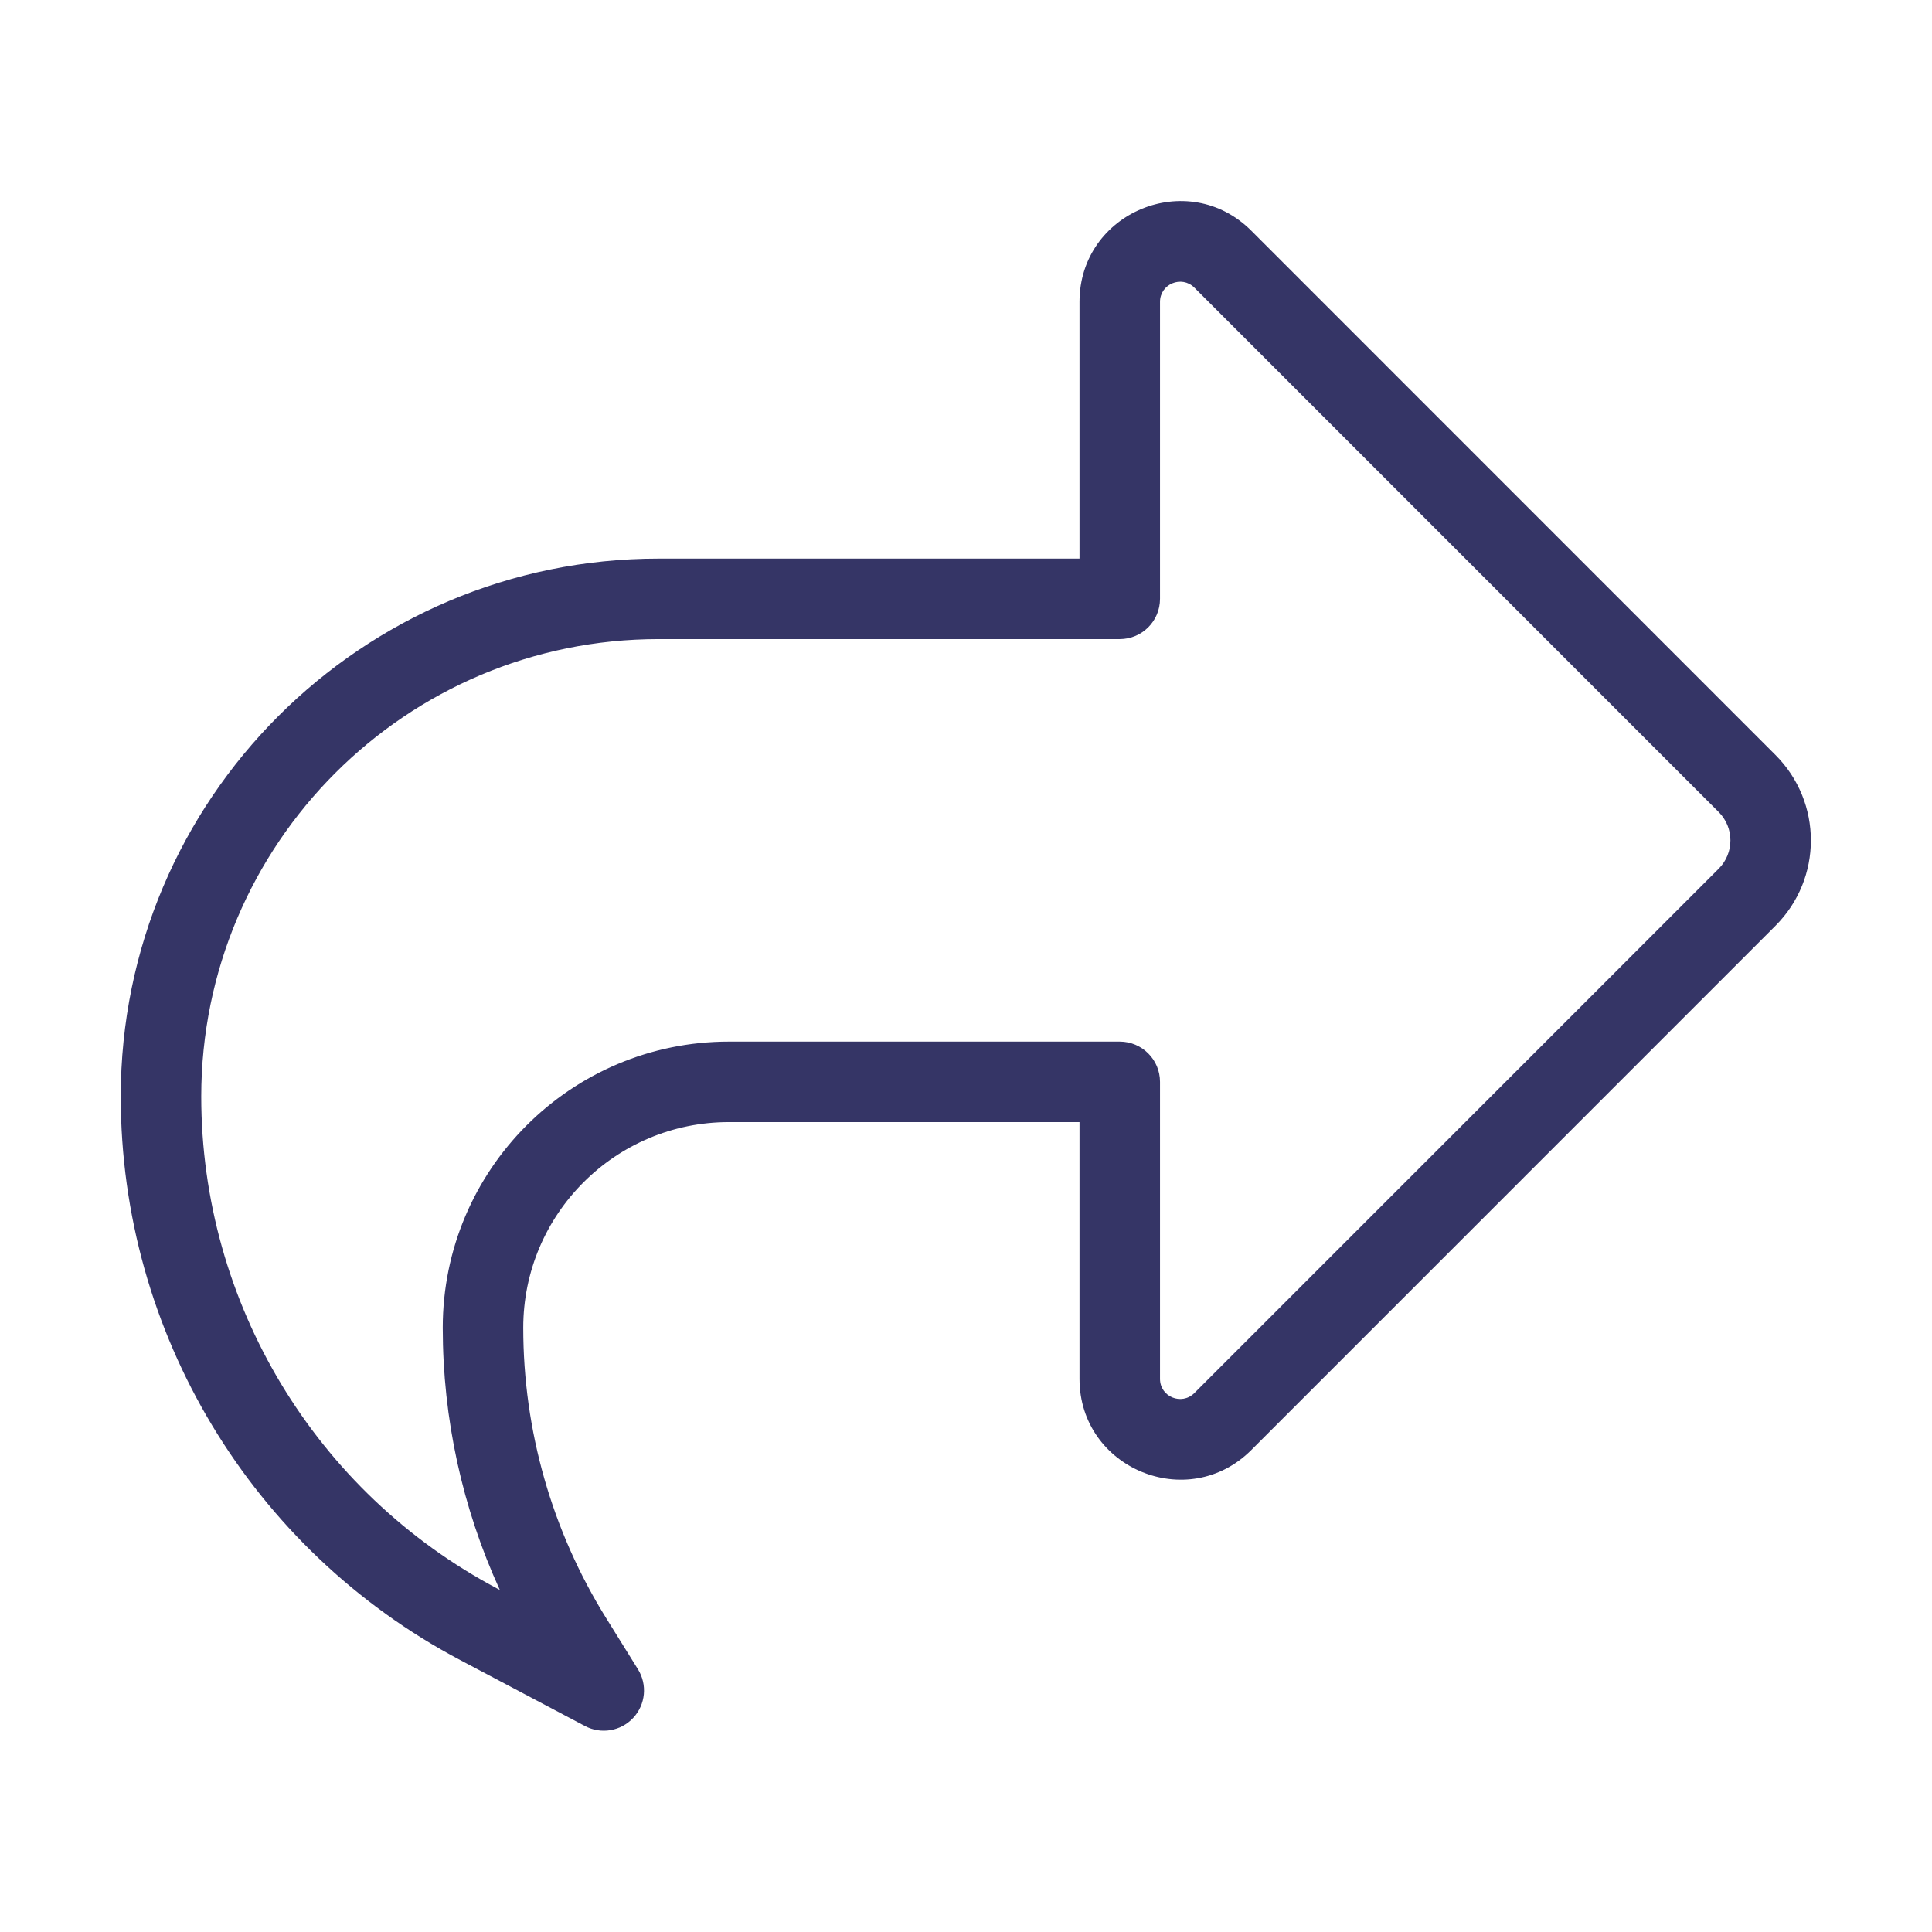 <svg width="24" height="24" viewBox="0 0 24 24" fill="none" xmlns="http://www.w3.org/2000/svg">
<path fill-rule="evenodd" clip-rule="evenodd" d="M15.544 2.866C14.757 2.079 13.41 2.636 13.41 3.75V6.939H8.182C4.492 6.939 1.5 9.931 1.5 13.621C1.5 16.555 3.122 19.249 5.715 20.621L7.266 21.441C7.466 21.547 7.712 21.506 7.866 21.34C8.02 21.175 8.044 20.927 7.924 20.735L7.532 20.104C6.857 19.021 6.5 17.77 6.5 16.494C6.5 15.083 7.644 13.939 9.055 13.939H13.41V17.129C13.41 18.242 14.757 18.8 15.544 18.013L22.056 11.5C22.642 10.914 22.642 9.965 22.056 9.379L15.544 2.866ZM14.41 3.75C14.41 3.527 14.679 3.416 14.837 3.573L21.349 10.086C21.545 10.281 21.545 10.598 21.349 10.793L14.837 17.305C14.679 17.463 14.41 17.352 14.41 17.129V13.439C14.41 13.163 14.186 12.939 13.91 12.939H9.055C7.092 12.939 5.5 14.531 5.5 16.494C5.5 17.622 5.743 18.732 6.209 19.751L6.183 19.737C3.917 18.538 2.5 16.185 2.5 13.621C2.5 10.483 5.044 7.939 8.182 7.939H13.91C14.186 7.939 14.41 7.716 14.41 7.439V3.75Z" fill="#353566"/>
</svg>

